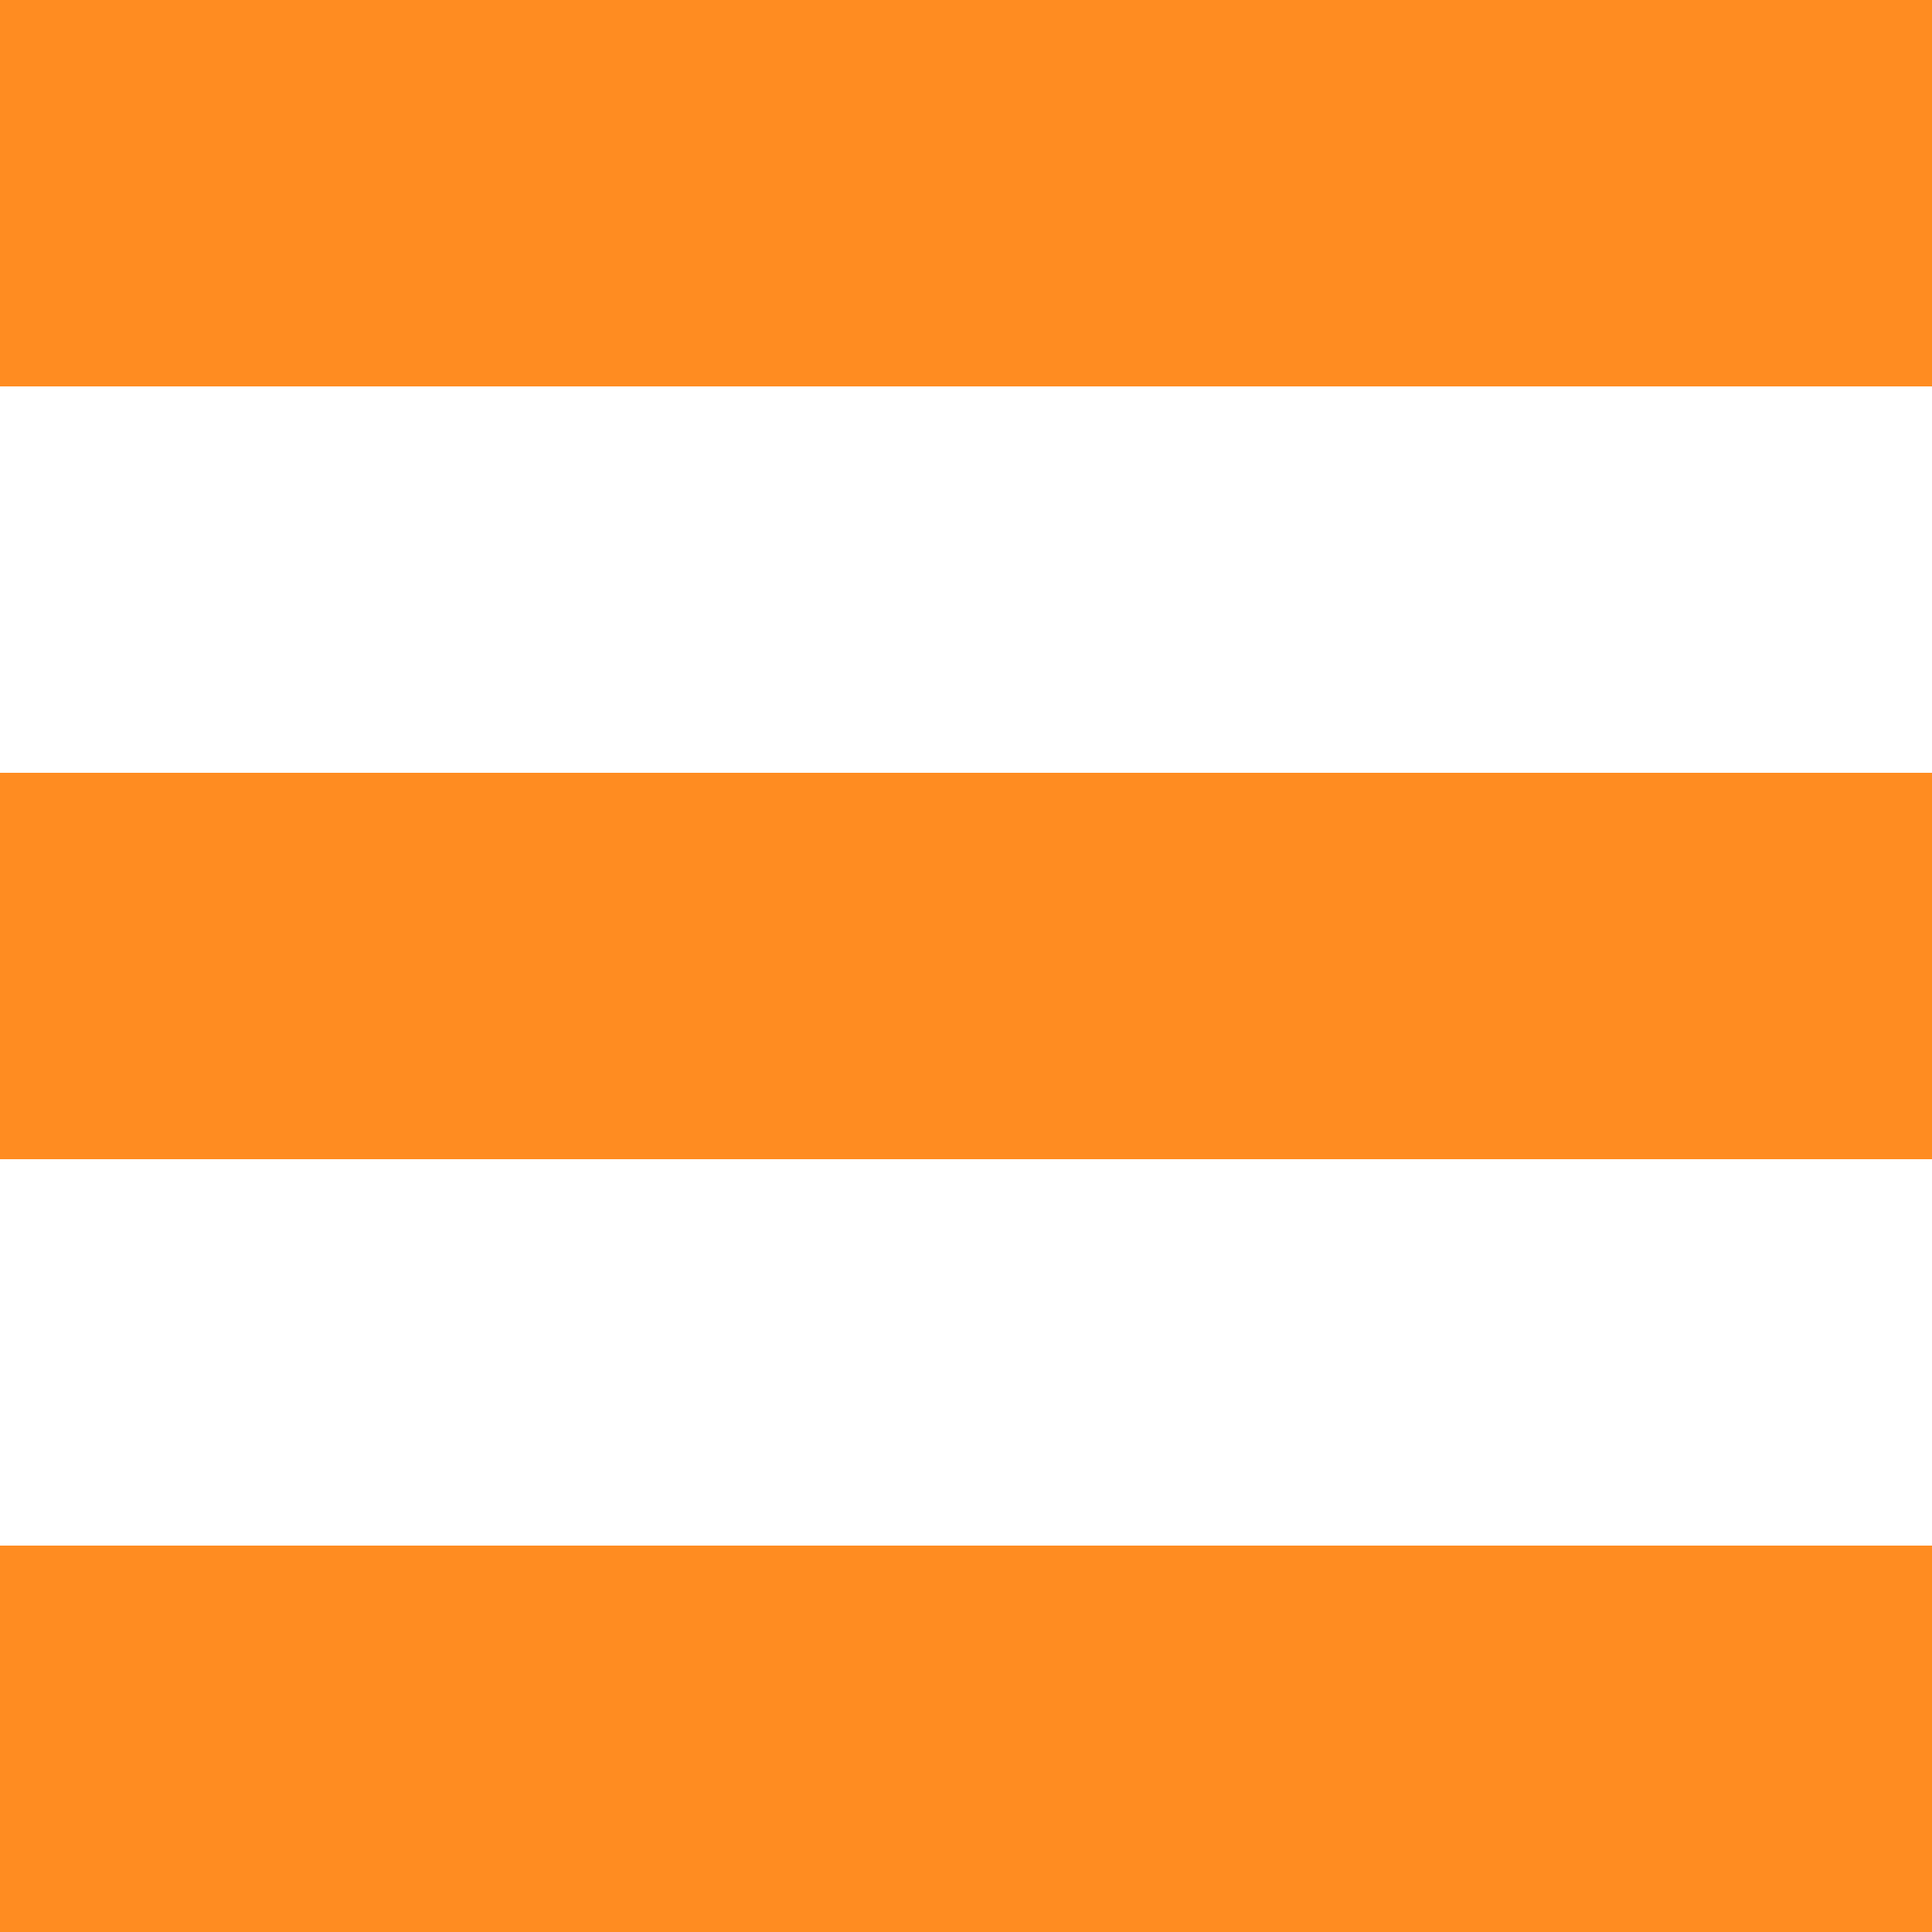 <svg width="10" height="10" viewBox="0 0 10 10" fill="none" xmlns="http://www.w3.org/2000/svg">
<path fill-rule="evenodd" clip-rule="evenodd" d="M0 0H10V2H0V0ZM0 4H10V6H0V4ZM10 8H0V10H10V8Z" fill="#FF8C21"/>
</svg>
